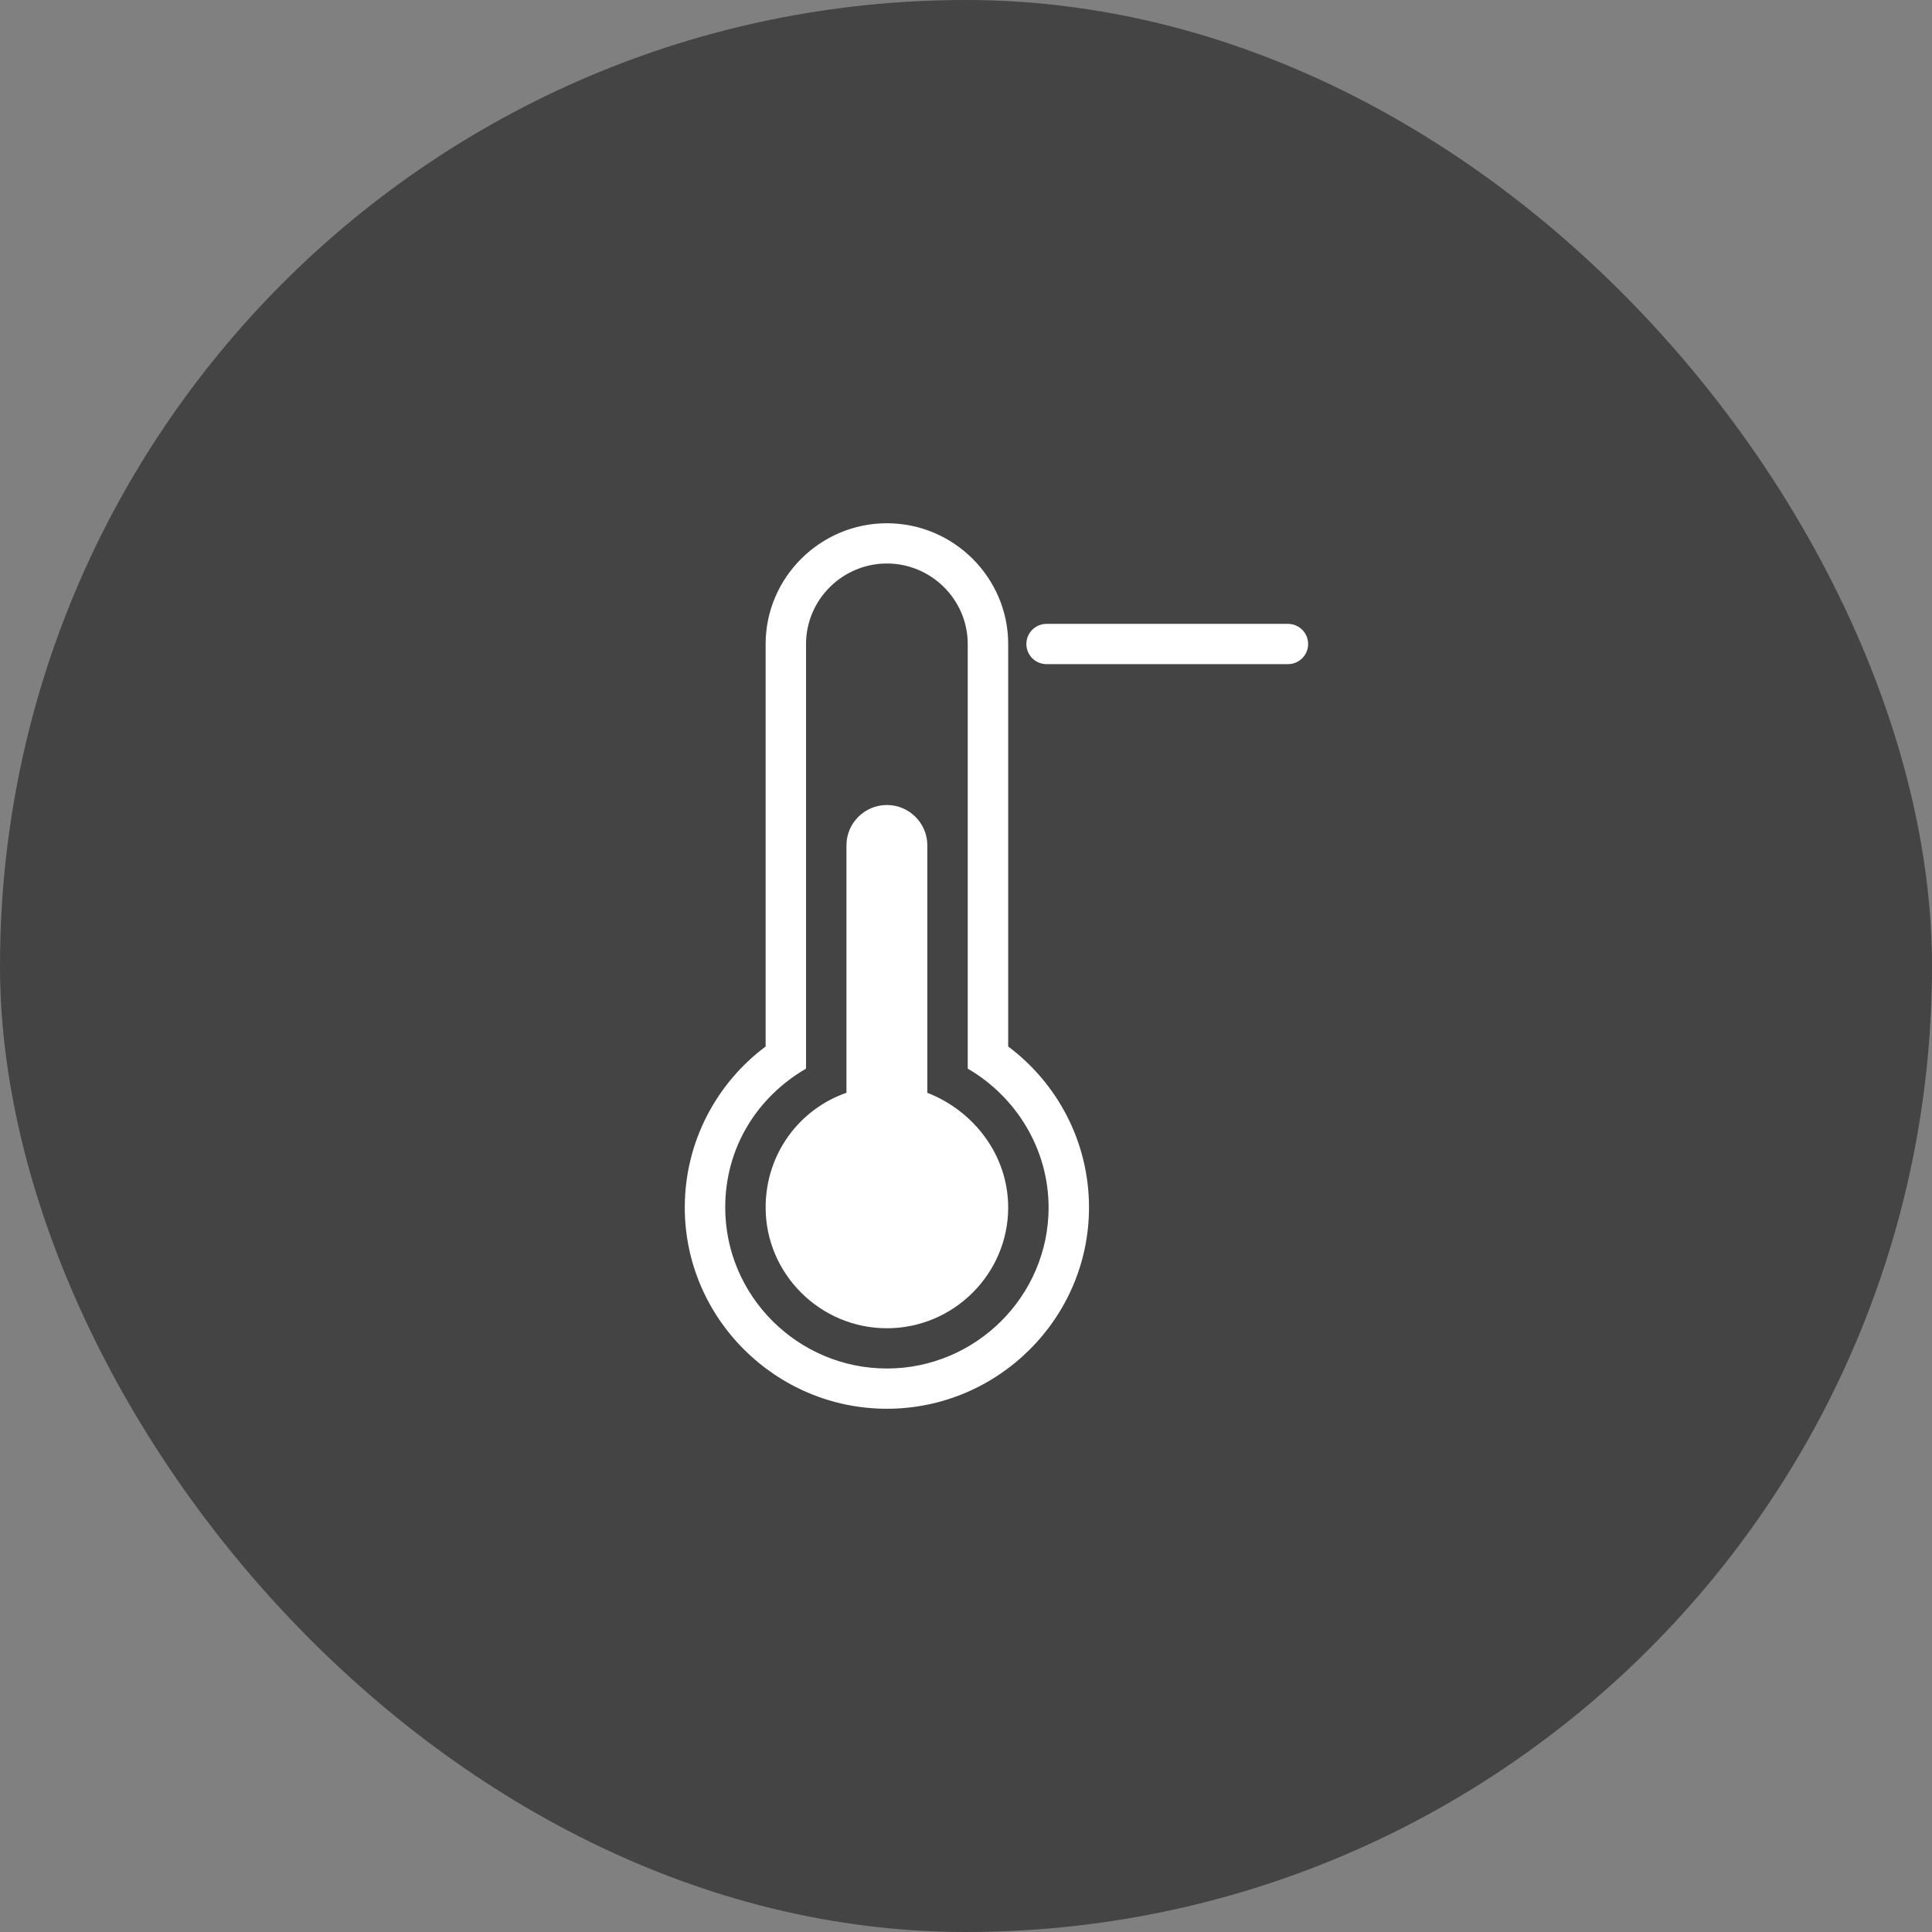 <?xml version="1.0" encoding="UTF-8"?>
<svg width="48px" height="48px" viewBox="0 0 48 48" version="1.1" xmlns="http://www.w3.org/2000/svg" xmlns:xlink="http://www.w3.org/1999/xlink">
    <rect x="0" y="0" width="48" height="48" fill="#808080" stroke="none"/>
    <!-- Generator: Sketch 43.1 (39012) - http://www.bohemiancoding.com/sketch -->
    <title>icon-wendujian copy</title>
    <desc>Created with Sketch.</desc>
    <defs></defs>
    <g id="Page-1" stroke="none" stroke-width="1" fill="none" fill-rule="evenodd">
        <g id="icon-wendujian-copy">
            <g id="温度计-copy" transform="translate(23, 10)"></g>
            <rect id="Rectangle-42-Copy-6" fill="#444444" x="0" y="0" width="48" height="48" rx="24"></rect>
            <path d="M23.039,27.15 L23.039,21 C23.039,20.45 22.587,20 22.035,20 C21.482,20 21.03,20.45 21.03,21 L21.03,27.15 C19.876,27.55 19.022,28.65 19.022,30 C19.022,31.65 20.378,33 22.035,33 C23.692,33 25.048,31.65 25.048,30 C25.048,28.7 24.194,27.6 23.039,27.15 Z M25.048,26 L25.048,16 C25.048,14.35 23.692,13 22.035,13 C20.378,13 19.022,14.35 19.022,16 L19.022,26 C17.817,26.9 17.013,28.35 17.013,30 C17.013,32.75 19.273,35 22.035,35 C24.796,35 27.056,32.75 27.056,30 C27.056,28.35 26.253,26.9 25.048,26 Z M22.035,34 C19.825,34 18.018,32.2 18.018,30 C18.018,28.5 18.821,27.25 20.026,26.55 L20.026,16 C20.026,14.9 20.93,14 22.035,14 C23.139,14 24.043,14.9 24.043,16 L24.043,26.55 C25.248,27.25 26.052,28.55 26.052,30 C26.052,32.2 24.244,34 22.035,34 L22.035,34 Z" id="Shape" fill="#FFFFFF" fill-rule="nonzero"></path>
            <path d="M26,16 L32,16" id="Line-Copy" stroke="#FFFFFF" stroke-linecap="round"></path>
        </g>
    </g>
</svg>